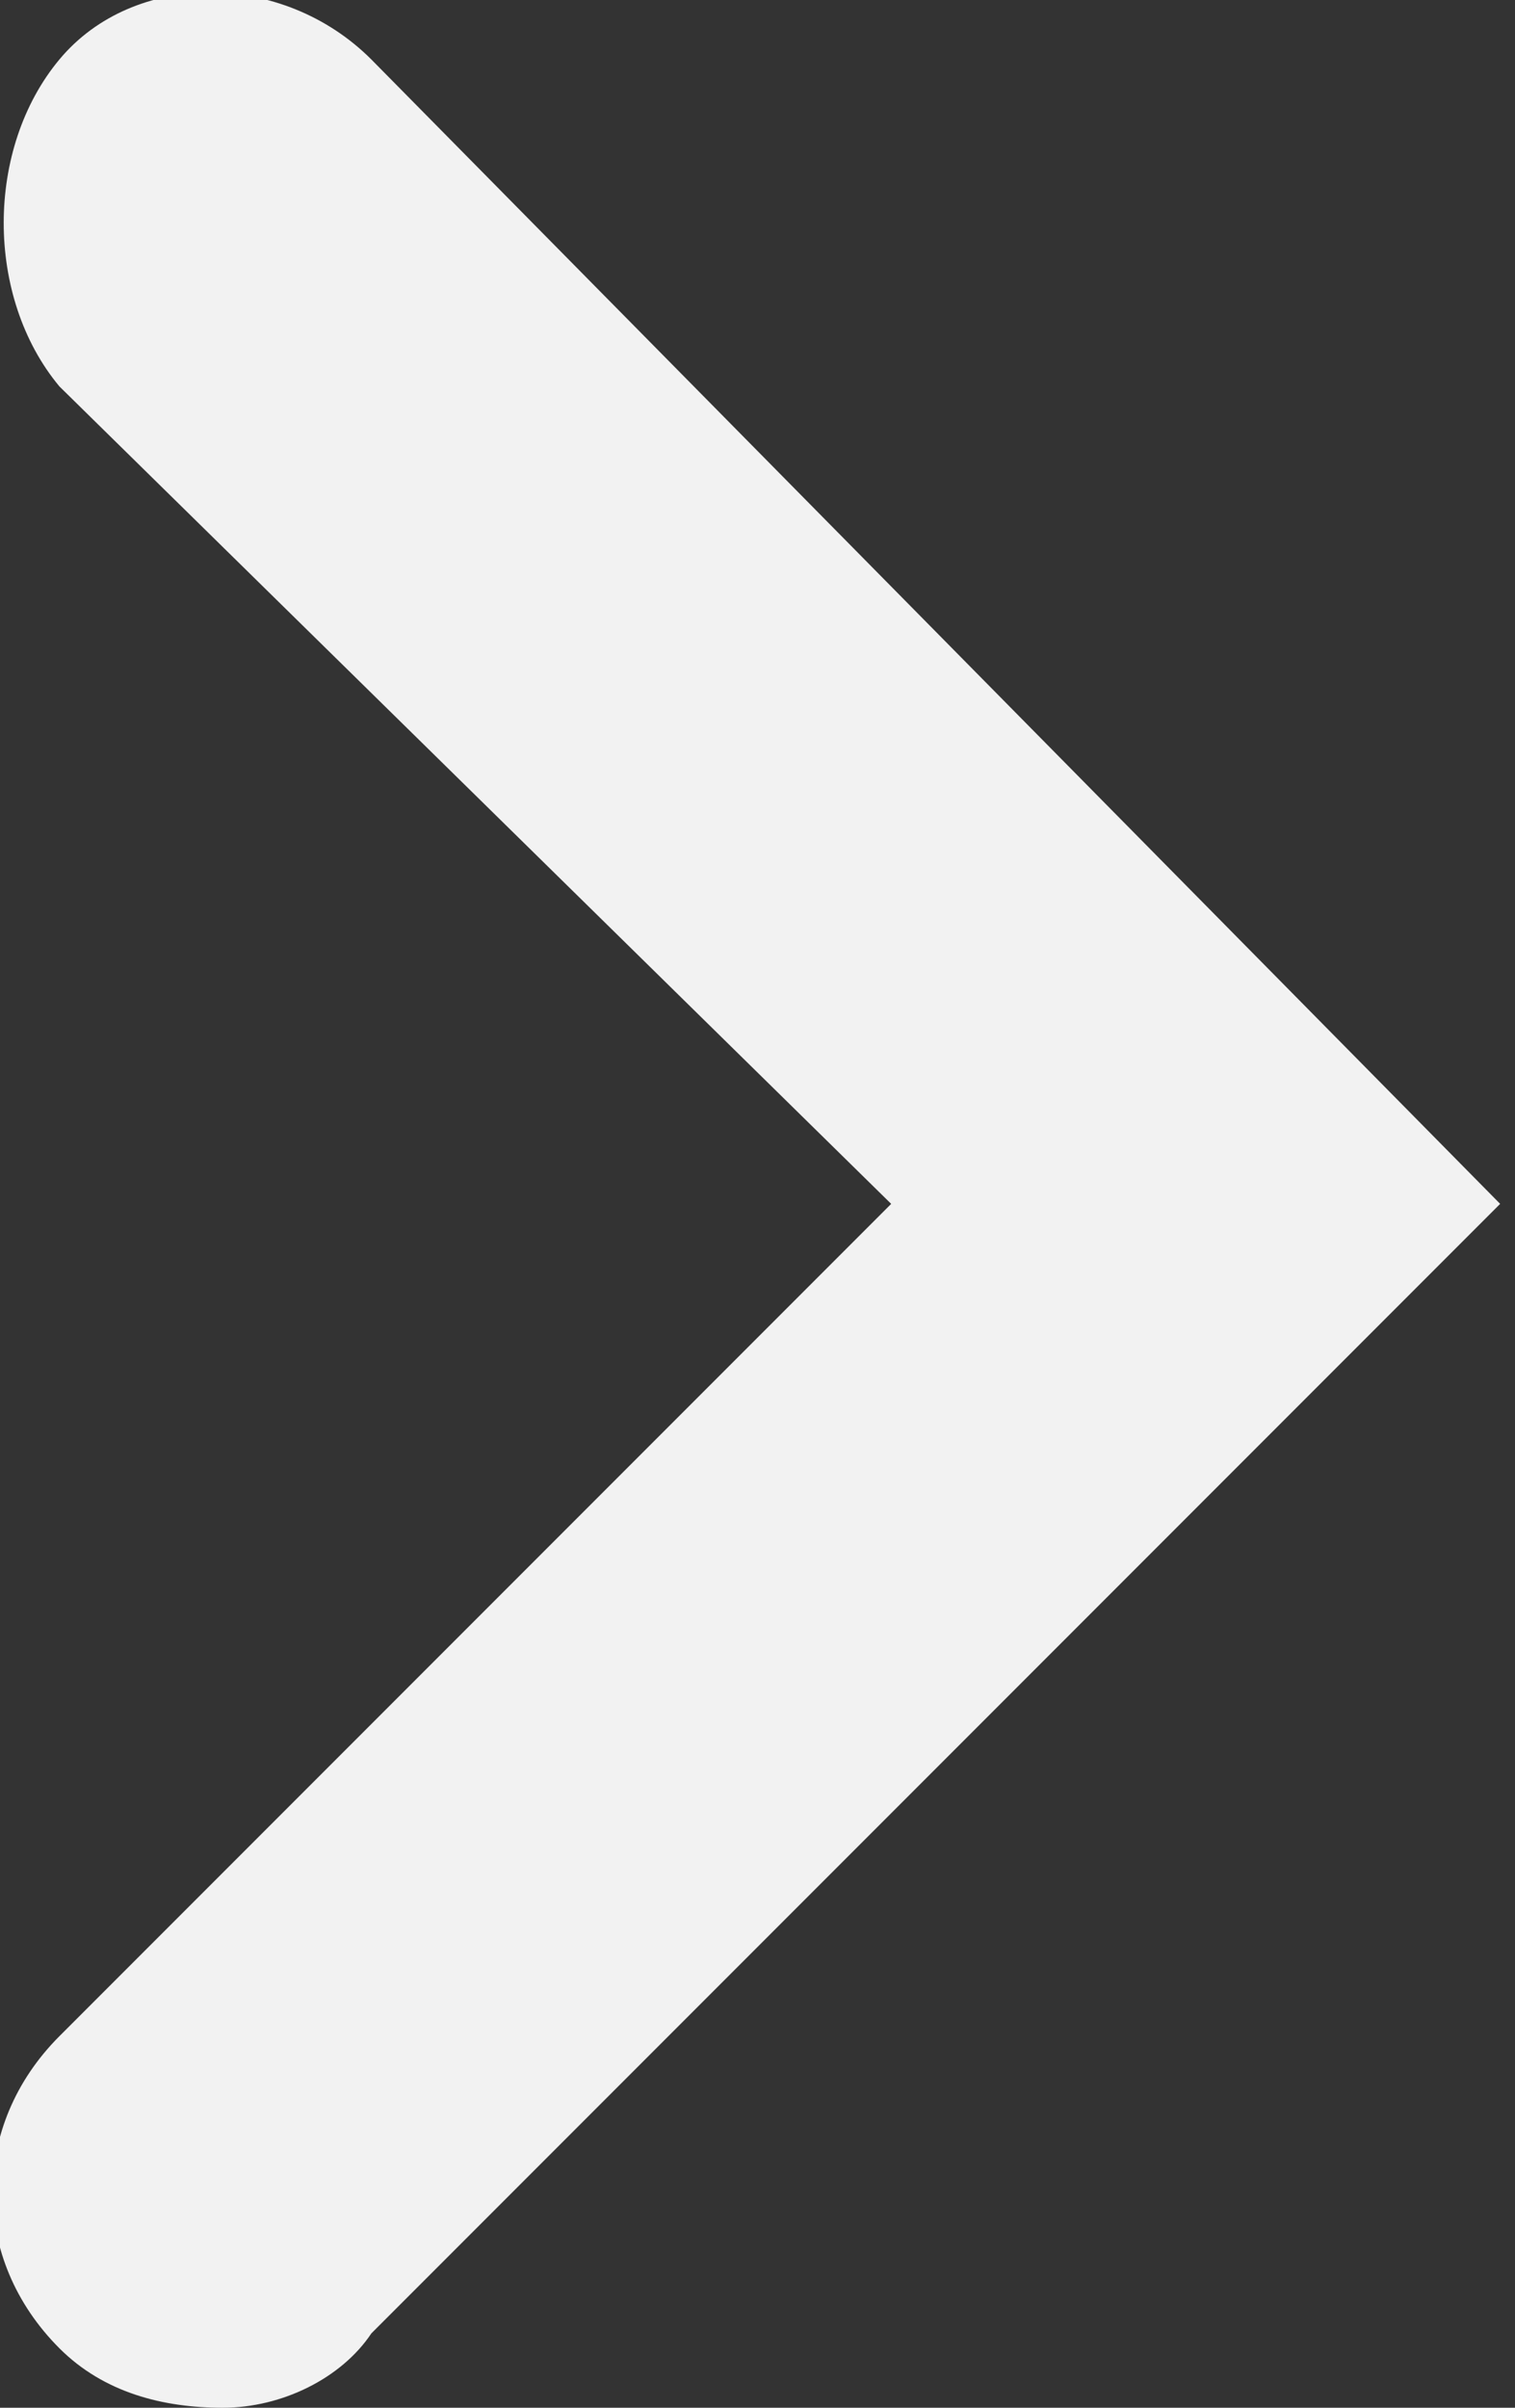 <?xml version="1.0" encoding="utf-8"?>
<!-- Generator: Adobe Illustrator 19.2.0, SVG Export Plug-In . SVG Version: 6.00 Build 0)  -->
<svg version="1.1" id="Layer_1" xmlns="http://www.w3.org/2000/svg" xmlns:xlink="http://www.w3.org/1999/xlink" x="0px" y="0px"
	 viewBox="0 0 10.2 16.2" enable-background="new 0 0 10.2 16.2" xml:space="preserve">
<rect x="0" y="0" width="10.2" height="16.2" fill="#333333" stroke="none"/>
<path fill="#F2F2F2" d="M1.5,16.2c-0.4,0-0.8-0.1-1.1-0.4c-0.6-0.6-0.6-1.5,0-2.1L6,8.1L0.4,2.6C-0.1,2-0.1,1,0.4,0.4s1.5-0.6,2.1,0
	l7.6,7.7l-7.6,7.6C2.3,16,1.9,16.2,1.5,16.2z"/>
</svg>
